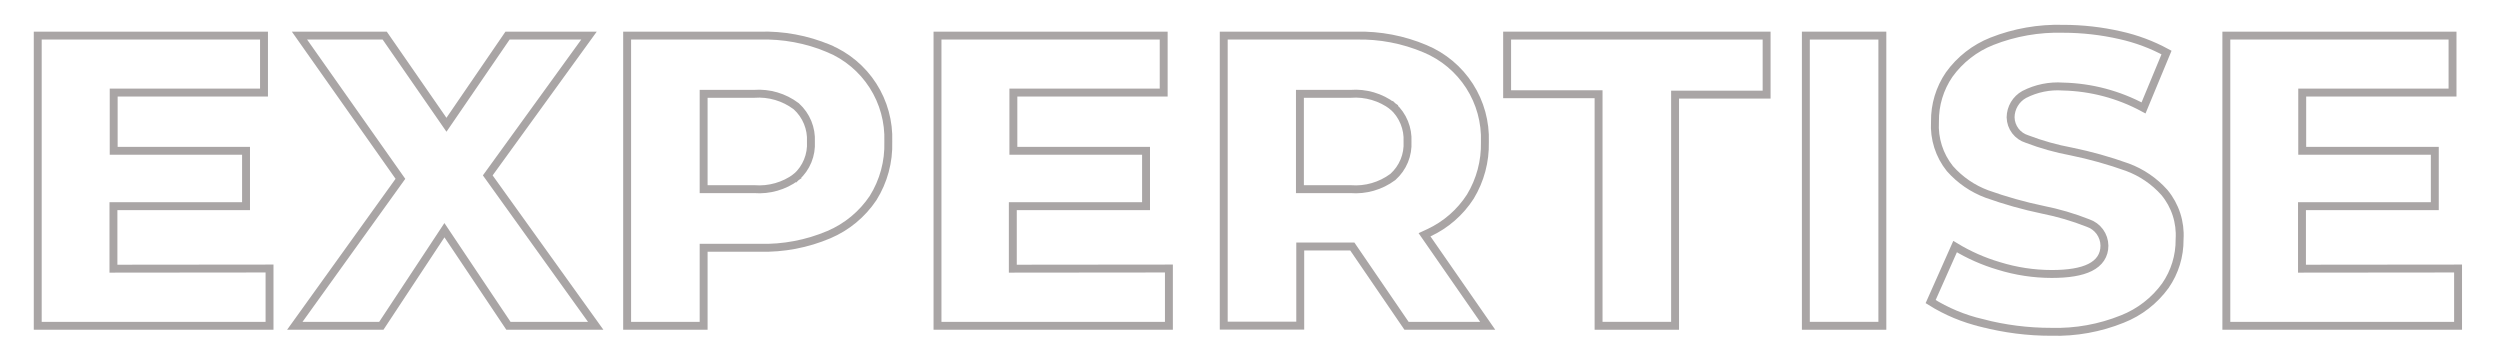 <svg width="316" height="45" viewBox="0 0 316 45" fill="none" xmlns="http://www.w3.org/2000/svg">
<path d="M14.84 33.96L34.069 33.941V41.18H4.77V4.5H33.37V11.7H14.87H14.37V12.2V18.56V19.06H14.87H31.099V26.06H14.839H14.339V26.56V33.46V33.961L14.84 33.96Z" stroke="#A9A5A5"/>
<path d="M48.2 41.18H37.264L50.405 22.892L50.613 22.603L50.408 22.312L37.853 4.5H48.627L56.018 15.175L56.431 15.771L56.842 15.173L64.153 4.5H74.45L61.864 21.877L61.653 22.169L61.863 22.462L75.295 41.18H64.266L56.594 29.722L56.176 29.097L55.762 29.724L48.2 41.18Z" stroke="#A9A5A5"/>
<path d="M112.28 17.893L112.279 17.909L112.28 17.926C112.357 20.431 111.689 22.903 110.36 25.029C108.985 27.084 107.04 28.694 104.764 29.66C101.999 30.832 99.015 31.398 96.013 31.32L96.013 31.32H95.999H89.439H88.939V31.82V41.18H79.269V4.5H95.999H96.007L96.014 4.5C98.996 4.414 101.963 4.963 104.717 6.112L104.91 5.65L104.718 6.112C107.027 7.073 108.989 8.715 110.34 10.82C111.691 12.925 112.368 15.393 112.28 17.893ZM100.625 22.404L100.33 22L100.664 22.372C101.289 21.81 101.779 21.114 102.096 20.336C102.41 19.567 102.548 18.738 102.5 17.909C102.543 17.081 102.402 16.255 102.089 15.488C101.772 14.711 101.286 14.015 100.666 13.451L100.649 13.435L100.63 13.421C99.105 12.272 97.214 11.717 95.31 11.86H89.439H88.939V12.36V23.41V23.91H89.439H95.35C97.232 24.053 99.103 23.519 100.625 22.404Z" stroke="#A9A5A5"/>
<path d="M128.521 33.96L147.75 33.941V41.18H118.5V4.5H147.09V11.7H128.59H128.09V12.2V18.56V19.06H128.59H144.86V26.06H128.52H128.02V26.56V33.46V33.961L128.521 33.96Z" stroke="#A9A5A5"/>
<path d="M171.082 31.378L170.934 31.16H170.67H164.85H164.35V31.66V41.16H154.68V4.5H171.43V4.5L171.441 4.5C174.421 4.432 177.381 4.998 180.125 6.16L180.128 6.161C182.437 7.122 184.399 8.765 185.75 10.87C187.101 12.975 187.778 15.442 187.69 17.942L187.69 17.956L187.69 17.971C187.744 20.39 187.107 22.774 185.855 24.845C184.573 26.84 182.75 28.429 180.599 29.426L180.06 29.676L180.399 30.165L188.044 41.18H177.784L171.082 31.378ZM175.74 13.82L176.041 13.42C174.516 12.271 172.624 11.716 170.721 11.86H164.81H164.31V12.36V23.41V23.91H164.81H170.72C172.618 24.057 174.506 23.515 176.037 22.382L176.056 22.367L176.074 22.352C176.696 21.792 177.184 21.099 177.502 20.325C177.816 19.56 177.955 18.735 177.91 17.909C177.953 17.081 177.813 16.255 177.499 15.487C177.182 14.711 176.696 14.015 176.076 13.45L175.74 13.82Z" stroke="#A9A5A5"/>
<path d="M202.06 12.41V11.91H201.56H190.5V4.5H223.3V11.96H212.23H211.73V12.46V41.18H202.06V12.41Z" stroke="#A9A5A5"/>
<path d="M228.26 4.5H237.93V41.18H228.26V4.5Z" stroke="#A9A5A5"/>
<path d="M259.35 34.63H259.35C261.426 34.63 263.057 34.373 264.187 33.807C264.759 33.521 265.218 33.147 265.532 32.675C265.849 32.199 266 31.651 266 31.05H266L266 31.044C265.993 30.409 265.787 29.792 265.411 29.279C265.039 28.771 264.518 28.39 263.921 28.19C262.068 27.46 260.154 26.898 258.2 26.51C255.811 26.012 253.459 25.35 251.161 24.53C249.352 23.862 247.738 22.755 246.463 21.308C245.126 19.64 244.455 17.534 244.58 15.399L244.581 15.382L244.58 15.364C244.554 13.251 245.179 11.182 246.37 9.437C247.732 7.54 249.612 6.074 251.784 5.215C254.645 4.089 257.703 3.554 260.776 3.64L260.776 3.64L260.79 3.64C263.22 3.64 265.641 3.915 268.009 4.457L268.012 4.458C270.05 4.912 272.014 5.646 273.848 6.641L270.944 13.64C267.811 11.947 264.319 11.021 260.754 10.94C259.067 10.819 257.378 11.163 255.872 11.935L255.865 11.939L255.857 11.943C255.343 12.229 254.913 12.646 254.611 13.152C254.309 13.659 254.147 14.235 254.14 14.824L254.14 14.833L254.141 14.842C254.155 15.46 254.365 16.057 254.739 16.549C255.11 17.035 255.624 17.393 256.208 17.573C258.029 18.268 259.909 18.797 261.825 19.151C264.224 19.642 266.584 20.304 268.89 21.13C270.692 21.795 272.303 22.893 273.581 24.326C274.951 25.976 275.638 28.088 275.501 30.228L275.5 30.247L275.5 30.265C275.52 32.353 274.892 34.395 273.703 36.111C272.33 38.005 270.444 39.468 268.267 40.325L268.263 40.326C265.42 41.475 262.37 42.024 259.304 41.94L259.297 41.94L259.29 41.94C256.333 41.945 253.388 41.571 250.526 40.826L250.4 41.31L250.515 40.823C248.219 40.285 246.029 39.371 244.032 38.121L247.123 31.169C248.846 32.218 250.699 33.038 252.635 33.609C254.81 34.285 257.073 34.629 259.35 34.63Z" stroke="#A9A5A5"/>
<path d="M291.471 33.96L310.7 33.941V41.18H281.41V4.5H310V11.7H291.5H291V12.2V18.56V19.06H291.5H307.76V26.06H291.47H290.97V26.56V33.46V33.961L291.471 33.96Z" stroke="#A9A5A5"/>
</svg>
